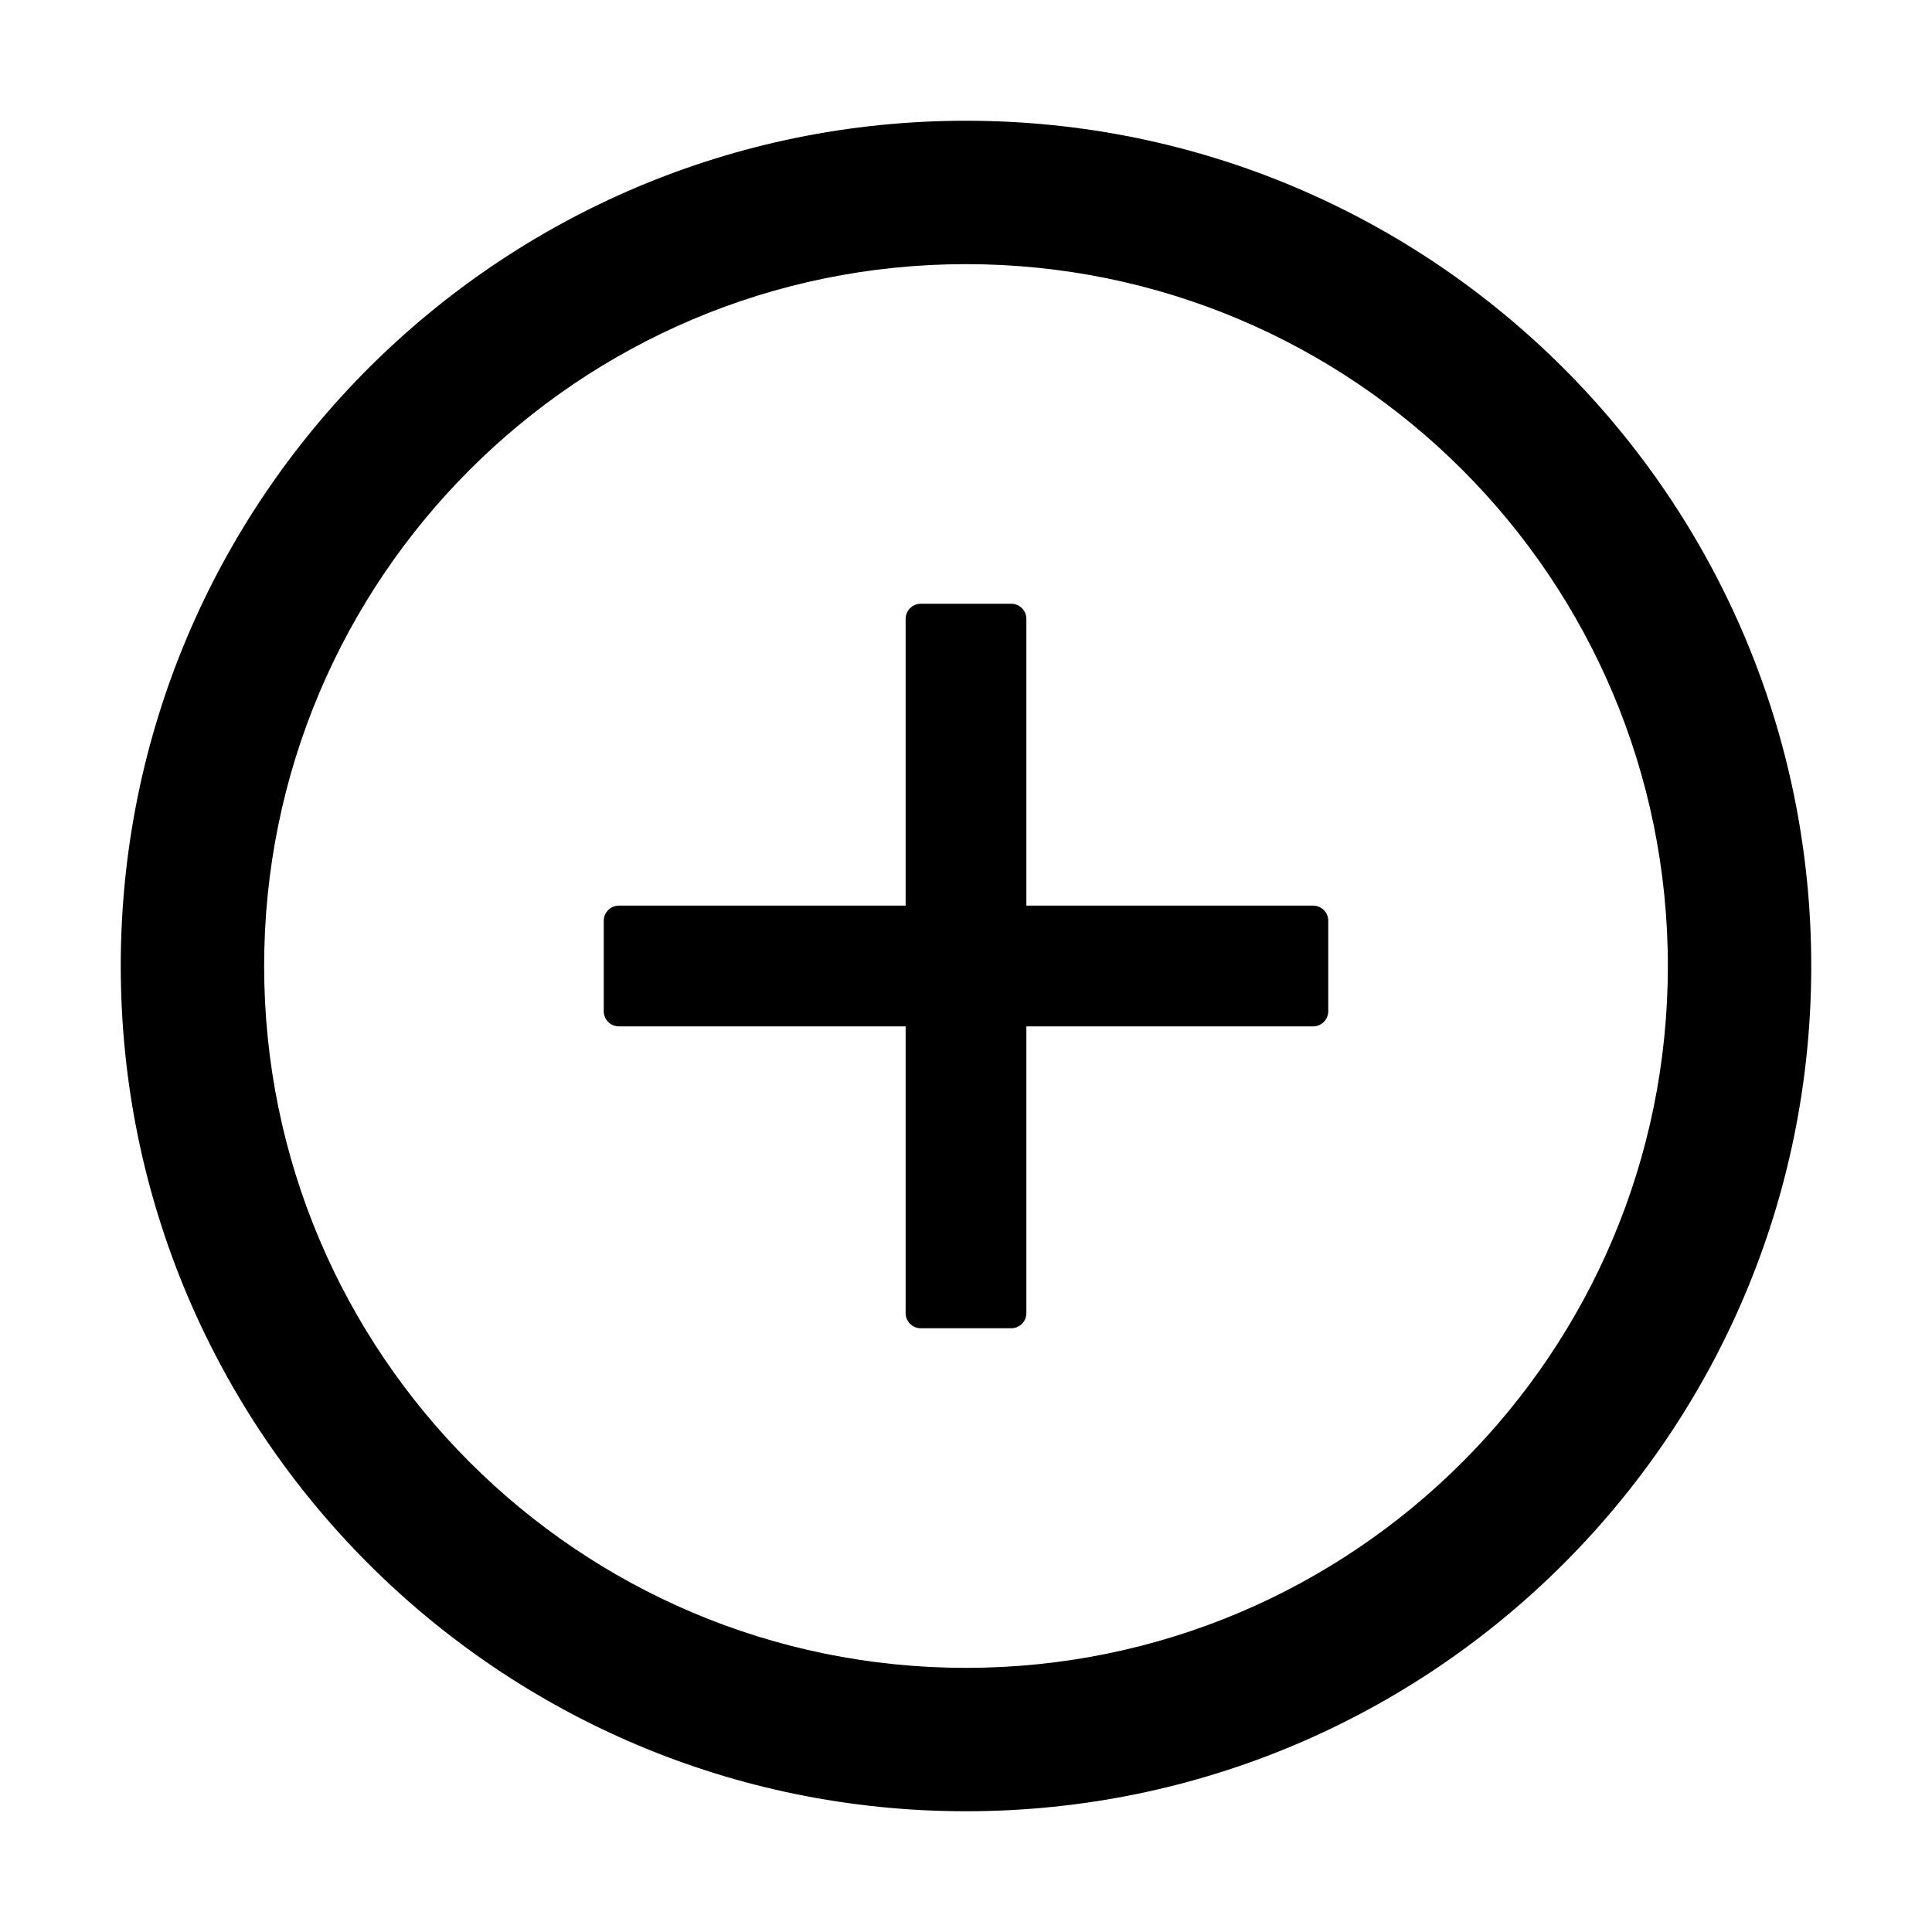 <?xml version="1.0" encoding="utf-8"?>
<!-- Generator: Adobe Illustrator 21.0.0, SVG Export Plug-In . SVG Version: 6.00 Build 0)  -->
<svg version="1.1" id="图层_1" xmlns="http://www.w3.org/2000/svg" xmlns:xlink="http://www.w3.org/1999/xlink" x="0px" y="0px"
	 viewBox="0 0 1024 1024" style="enable-background:new 0 0 1024 1024;" xml:space="preserve">
<style type="text/css">
	.st0{fill:none;}
</style>
<title>plus-circle-o</title>
<desc>Created with Sketch.</desc>
<g>
	<path class="st0" d="M512,140c-205.4,0-372,166.6-372,372s166.6,372,372,372s372-166.6,372-372S717.4,140,512,140z M704,536
		c0,4.4-3.6,8-8,8H544v152c0,4.4-3.6,8-8,8h-48c-4.4,0-8-3.6-8-8V544H328c-4.4,0-8-3.6-8-8v-48c0-4.4,3.6-8,8-8h152V328
		c0-4.4,3.6-8,8-8h48c4.4,0,8,3.6,8,8v152h152c4.4,0,8,3.6,8,8V536z"/>
	<path d="M696,480H544V328c0-4.4-3.6-8-8-8h-48c-4.4,0-8,3.6-8,8v152H328c-4.4,0-8,3.6-8,8v48c0,4.4,3.6,8,8,8h152v152
		c0,4.4,3.6,8,8,8h48c4.4,0,8-3.6,8-8V544h152c4.4,0,8-3.6,8-8v-48C704,483.6,700.4,480,696,480z"/>
	<path d="M512,64C264.6,64,64,264.6,64,512s200.6,448,448,448s448-200.6,448-448S759.4,64,512,64z M512,884
		c-205.4,0-372-166.6-372-372s166.6-372,372-372s372,166.6,372,372S717.4,884,512,884z"/>
</g>
</svg>
